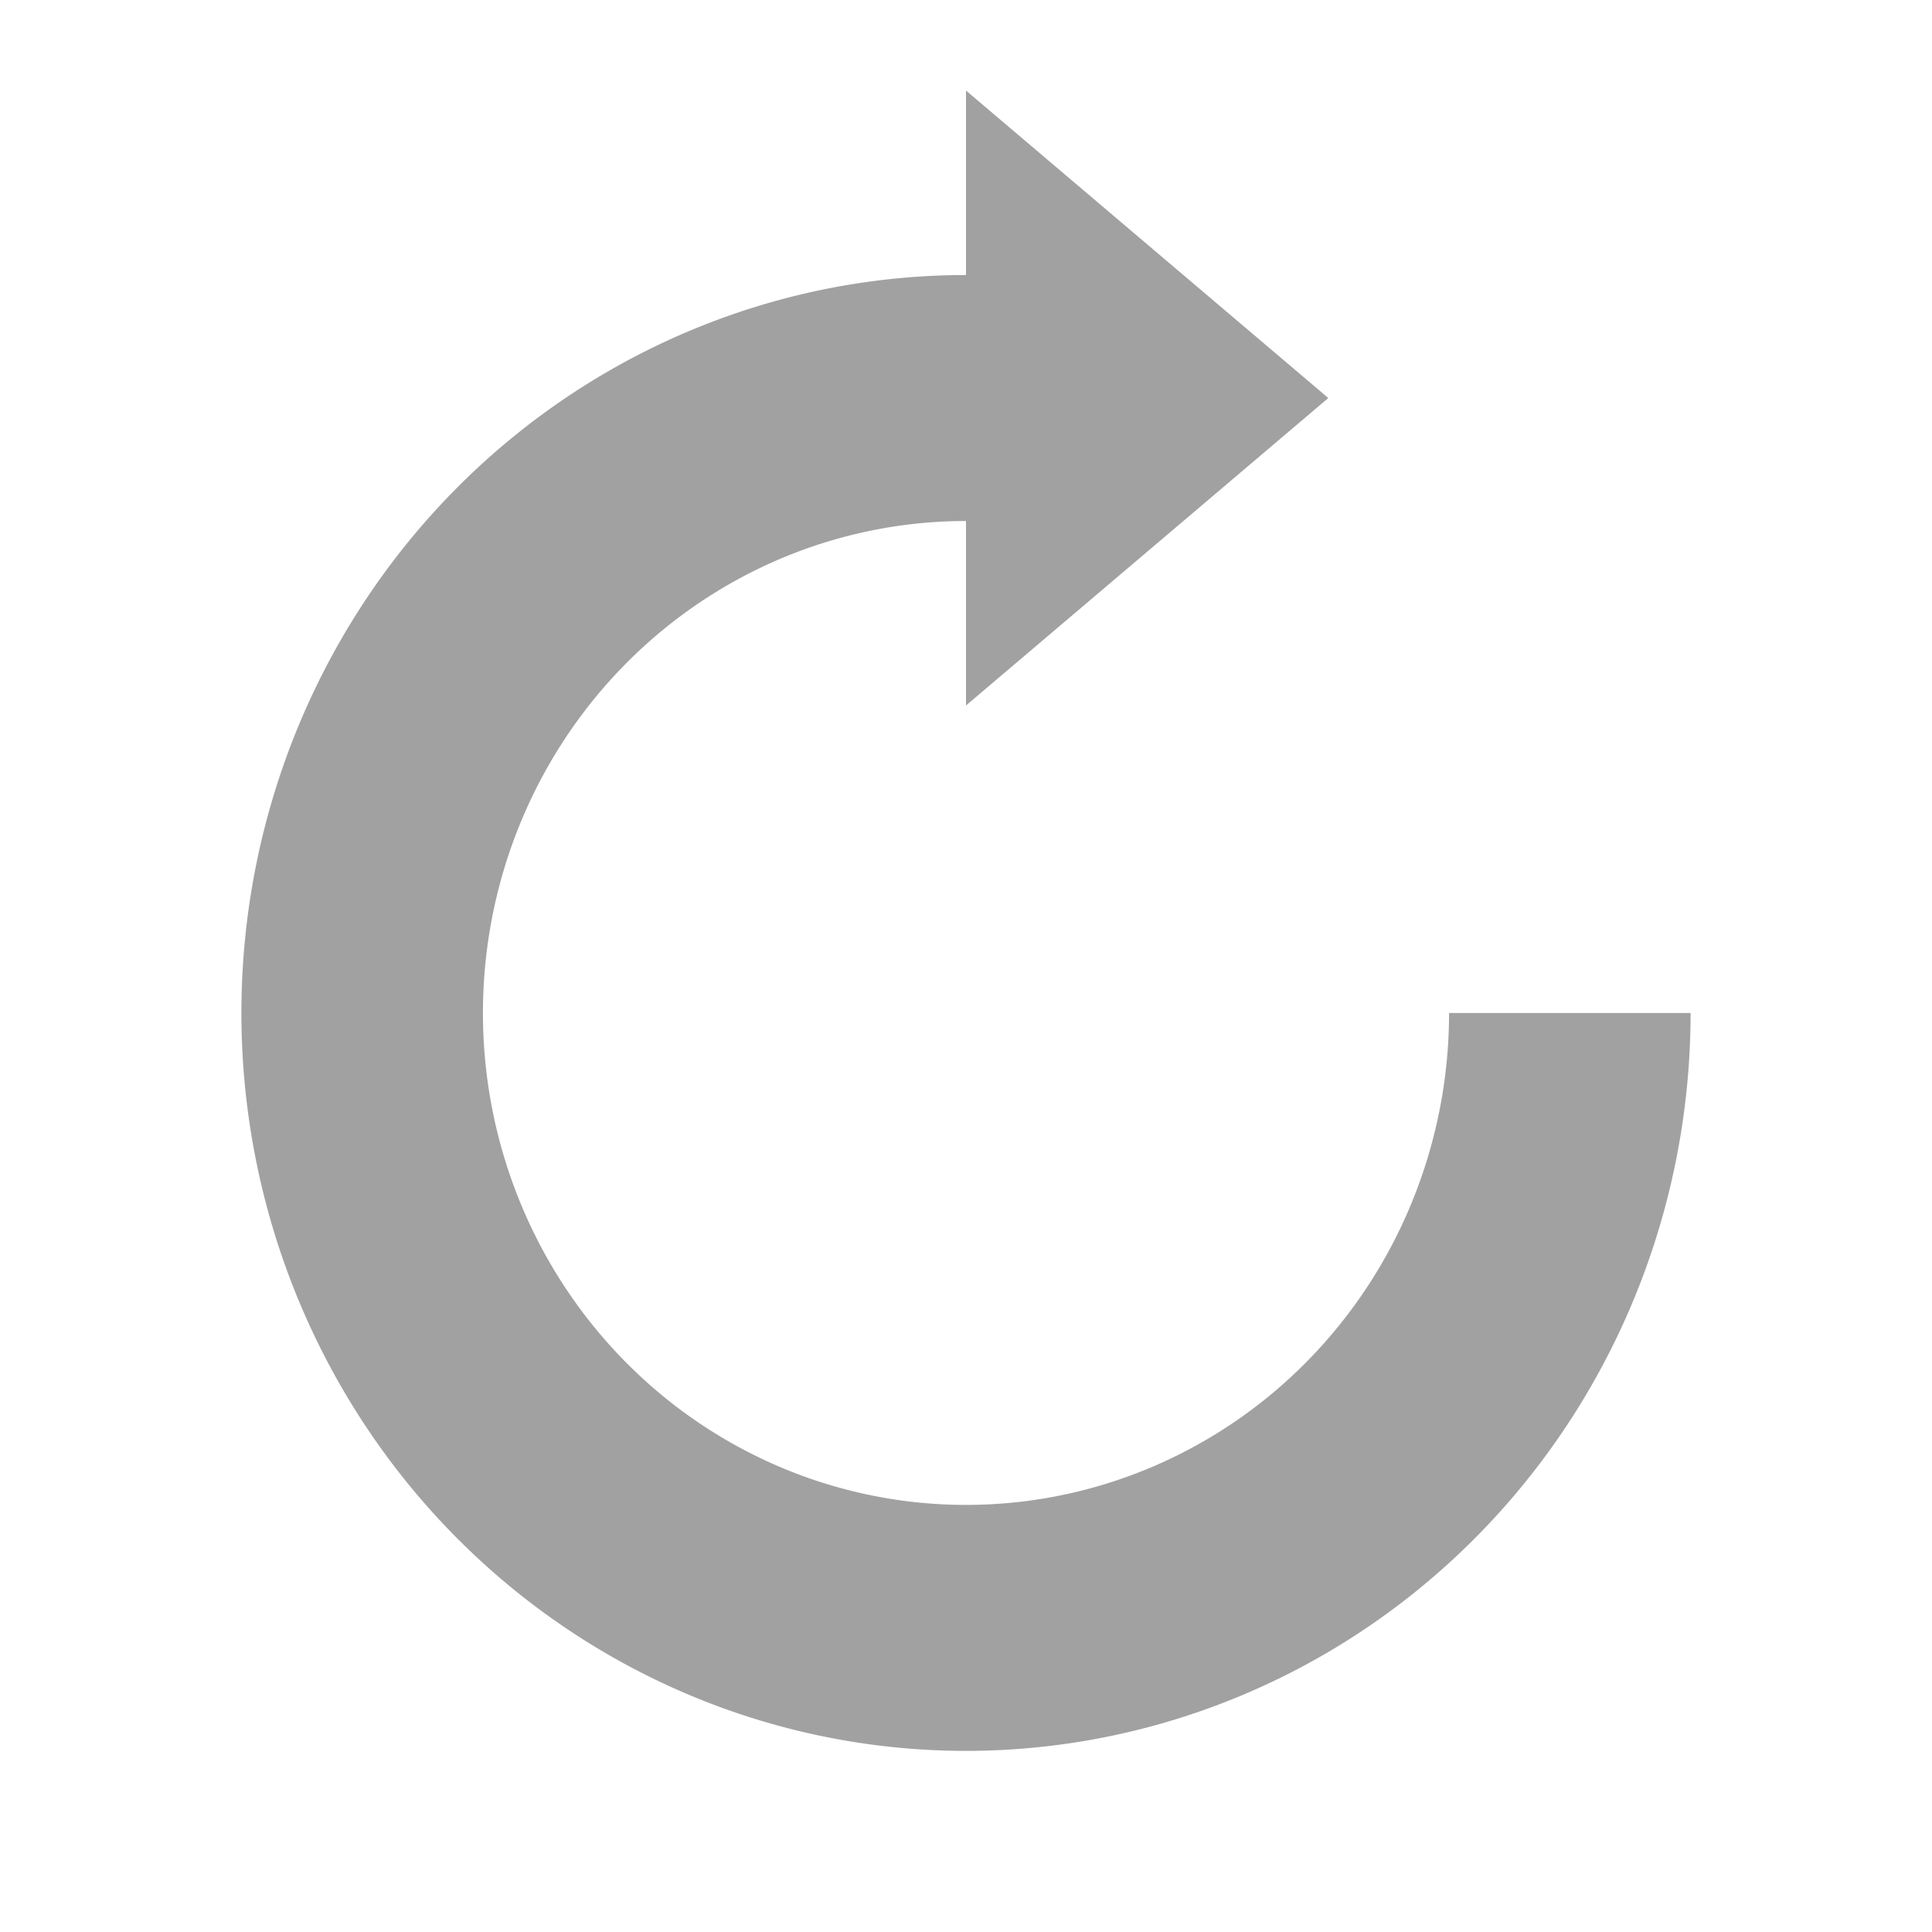 <?xml version="1.0" encoding="UTF-8" standalone="no"?>
<!-- Created with Inkscape (http://www.inkscape.org/) -->

<svg
   xmlns:dc="http://purl.org/dc/elements/1.1/"
   xmlns:cc="http://creativecommons.org/ns#"
   xmlns:rdf="http://www.w3.org/1999/02/22-rdf-syntax-ns#"
   xmlns:svg="http://www.w3.org/2000/svg"
   xmlns="http://www.w3.org/2000/svg"
   xmlns:sodipodi="http://sodipodi.sourceforge.net/DTD/sodipodi-0.dtd"
   xmlns:inkscape="http://www.inkscape.org/namespaces/inkscape"
   width="64"
   height="64"
   viewBox="0 0 64 64"
   id="svg5717"
   version="1.1"
   inkscape:version="0.92.1 r15371"
   sodipodi:docname="rotateIcon.svg"
   inkscape:export-filename="../src/assets/rotateIcon.png"
   inkscape:export-xdpi="72"
   inkscape:export-ydpi="72">
  <defs
     id="defs5719" />
  <sodipodi:namedview
     id="base"
     pagecolor="#ffffff"
     bordercolor="#666666"
     borderopacity="1.0"
     inkscape:pageopacity="0.0"
     inkscape:pageshadow="2"
     inkscape:zoom="9.7503396"
     inkscape:cx="27.720382"
     inkscape:cy="25.162773"
     inkscape:document-units="px"
     inkscape:current-layer="layer1"
     showgrid="true"
     units="px"
     inkscape:window-width="1920"
     inkscape:window-height="1017"
     inkscape:window-x="-8"
     inkscape:window-y="-8"
     inkscape:window-maximized="1"
     inkscape:object-nodes="true"
     inkscape:snap-text-baseline="true">
    <inkscape:grid
       type="xygrid"
       id="grid5725"
       empspacing="8" />
  </sodipodi:namedview>
  <g
     inkscape:label="Layer 1"
     inkscape:groupmode="layer"
     id="layer1"
     transform="translate(0,-988.362)">
    <rect
       style="opacity:1;fill:none;fill-opacity:1;stroke:none;stroke-width:4;stroke-linejoin:round;stroke-miterlimit:4;stroke-dasharray:none;stroke-opacity:1"
       id="rect9210"
       width="60"
       height="60"
       x="50"
       y="995.362"
       ry="2" />
    <path
       inkscape:connector-curvature="0"
       style="opacity:1;fill:#a1a1a1;fill-opacity:1;stroke:none;stroke-width:2.019;stroke-linejoin:round;stroke-miterlimit:4;stroke-dasharray:none;stroke-opacity:1"
       d="m 32,991.362 v 6.111 A 24.003,24.444 0 0 0 7.997,1021.918 24.003,24.444 0 0 0 32,1046.362 24.003,24.444 0 0 0 56.003,1021.918 H 48.002 A 16.002,16.296 0 0 1 32,1038.214 16.002,16.296 0 0 1 15.998,1021.918 16.002,16.296 0 0 1 32,1005.621 v 6.111 l 12.002,-10.185 z"
       id="path4142" />
  </g>
</svg>
